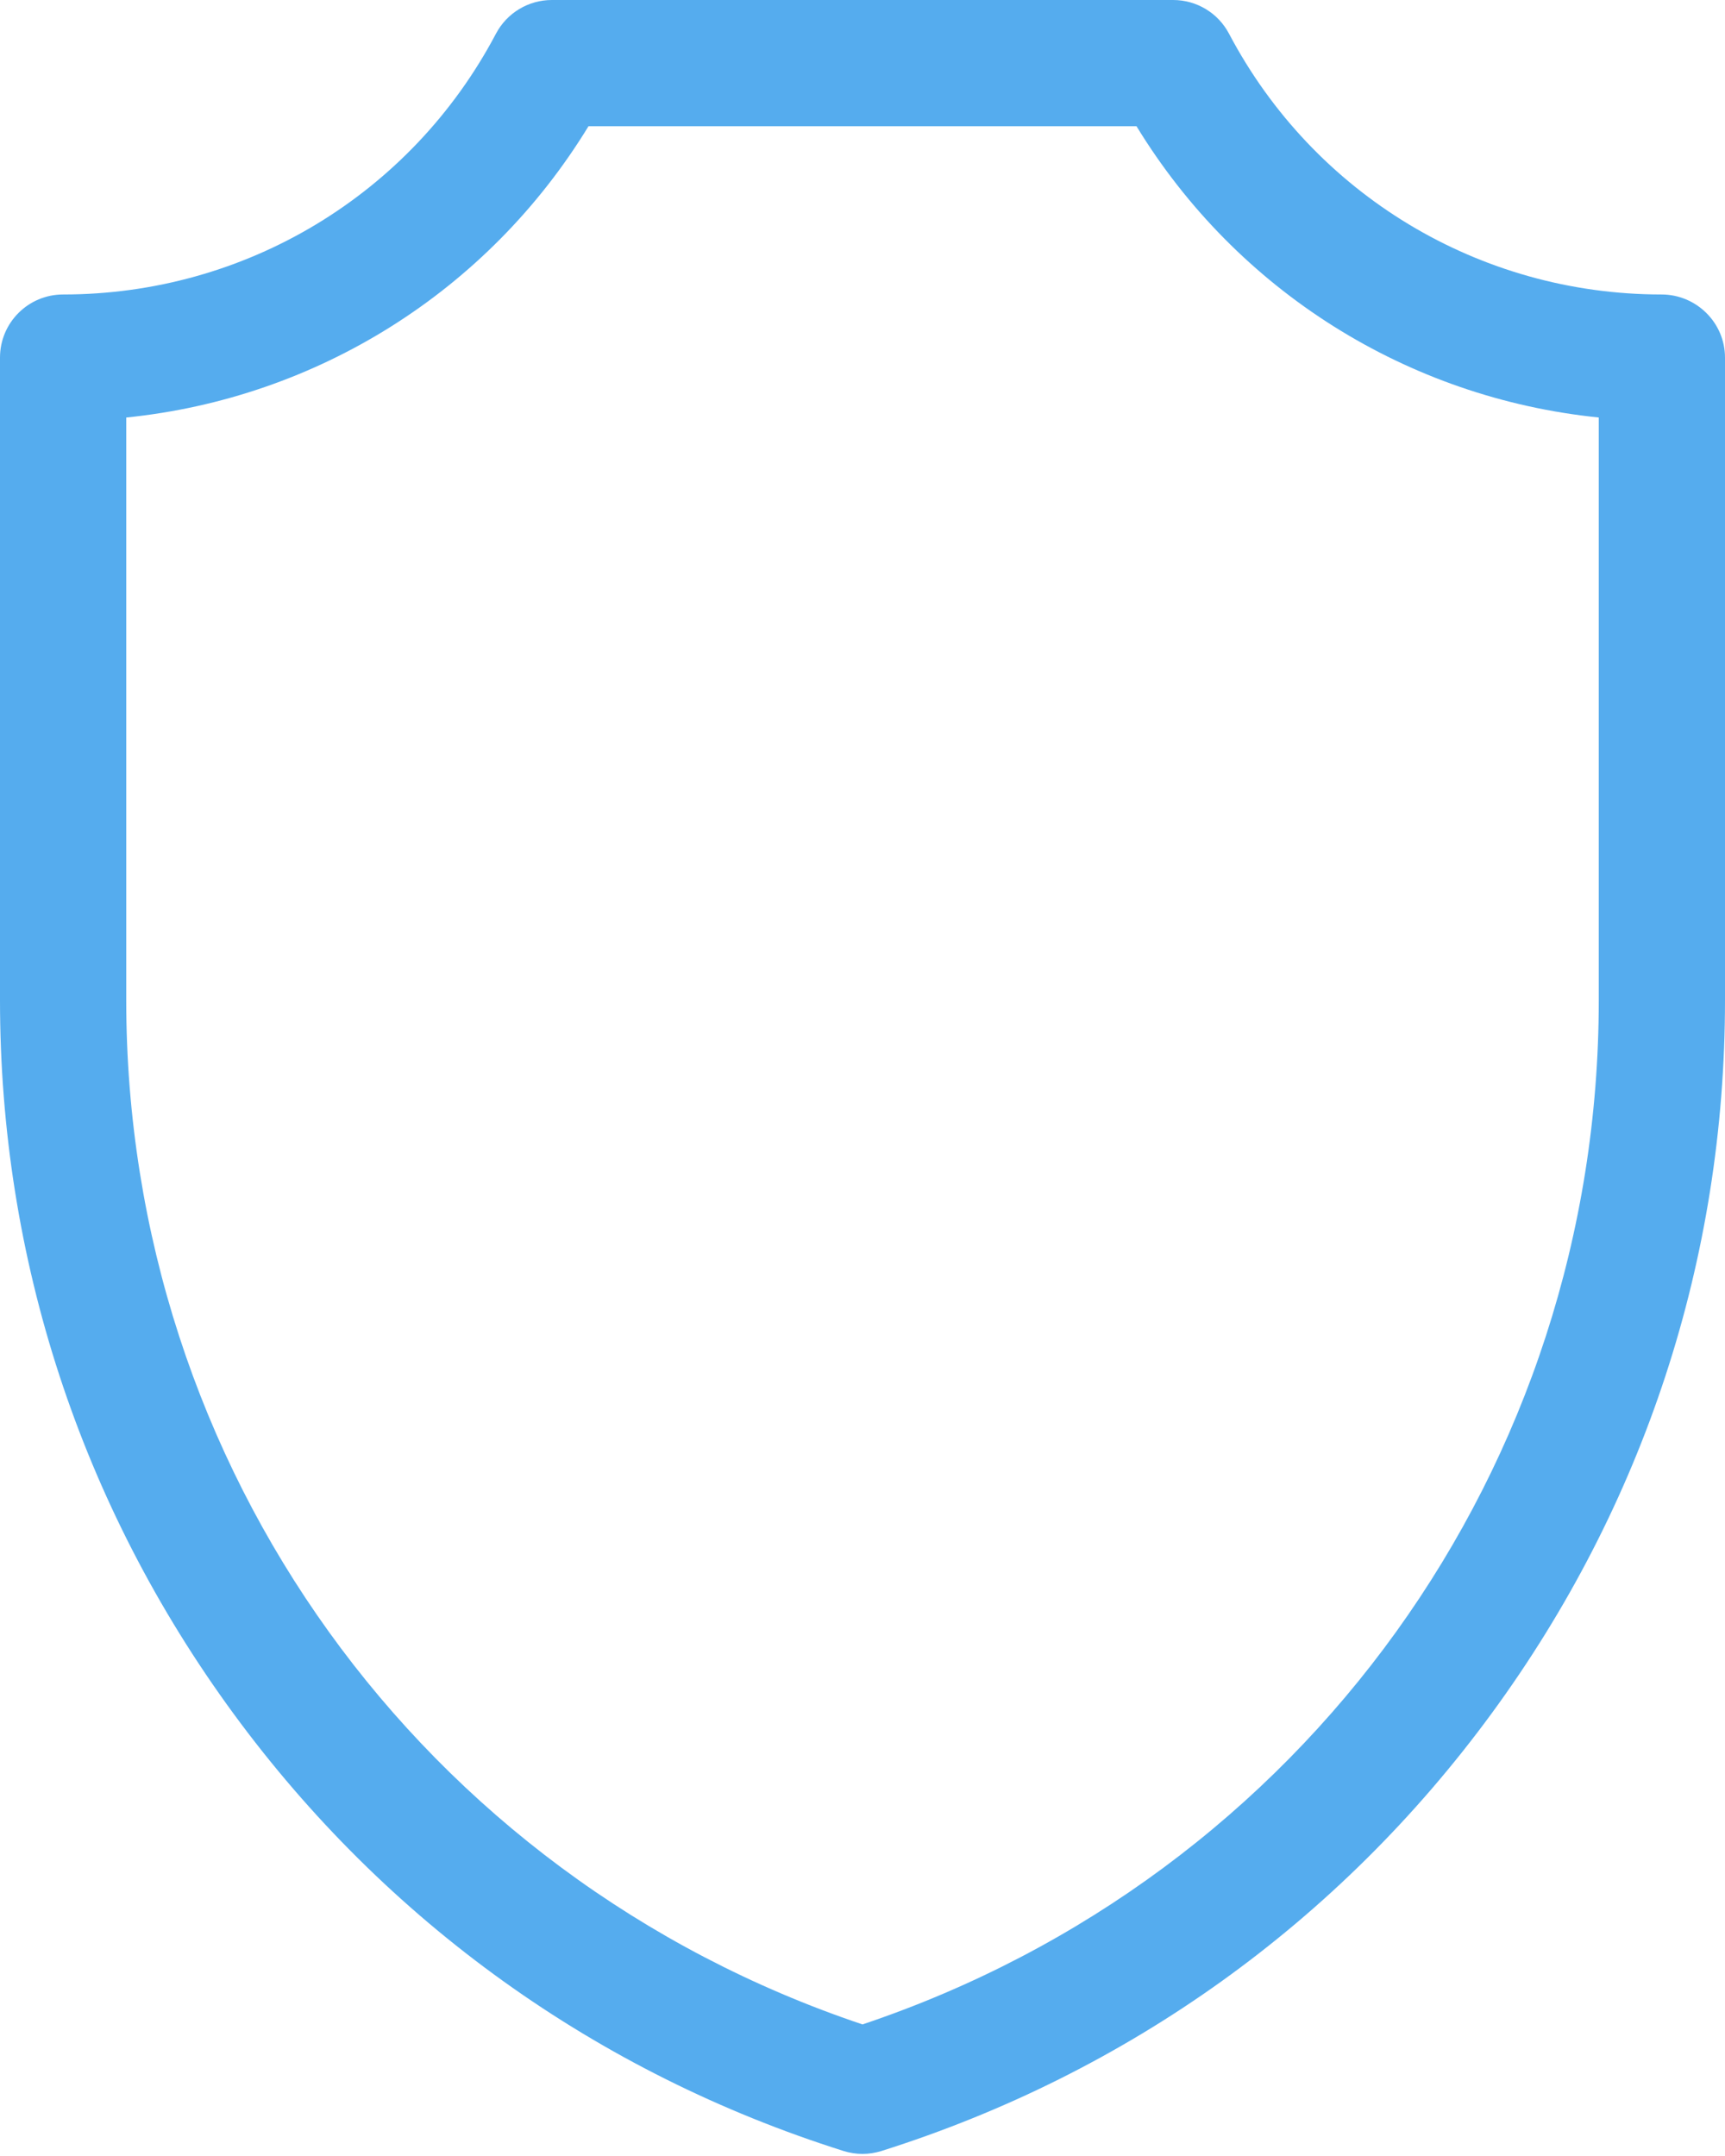 <svg width="56" height="70" viewBox="0 0 56 70" fill="none" xmlns="http://www.w3.org/2000/svg">
<path d="M53.939 9.561C48.034 9.561 42.654 6.316 39.898 1.093C39.544 0.421 38.846 0 38.086 0H17.914C17.154 0 16.456 0.421 16.101 1.093C13.346 6.316 7.966 9.561 2.049 9.561C0.917 9.561 0 10.478 0 11.61V32.473C0 40.861 2.621 48.87 7.579 55.635C12.537 62.4 19.385 67.311 27.383 69.837C27.584 69.9 27.792 69.932 28 69.932C28.208 69.932 28.416 69.9 28.617 69.837C36.615 67.311 43.463 62.4 48.421 55.635C53.379 48.87 56 40.861 56 32.473V11.61C56 10.478 55.07 9.561 53.939 9.561ZM51.902 32.473C51.902 47.636 42.324 60.919 28 65.728C13.676 60.919 4.098 47.636 4.098 32.473V13.556C10.298 12.926 15.844 9.447 19.105 4.098H36.895C40.155 9.444 45.697 12.923 51.902 13.555V32.473Z" fill="#55ACEE"/>
</svg>
